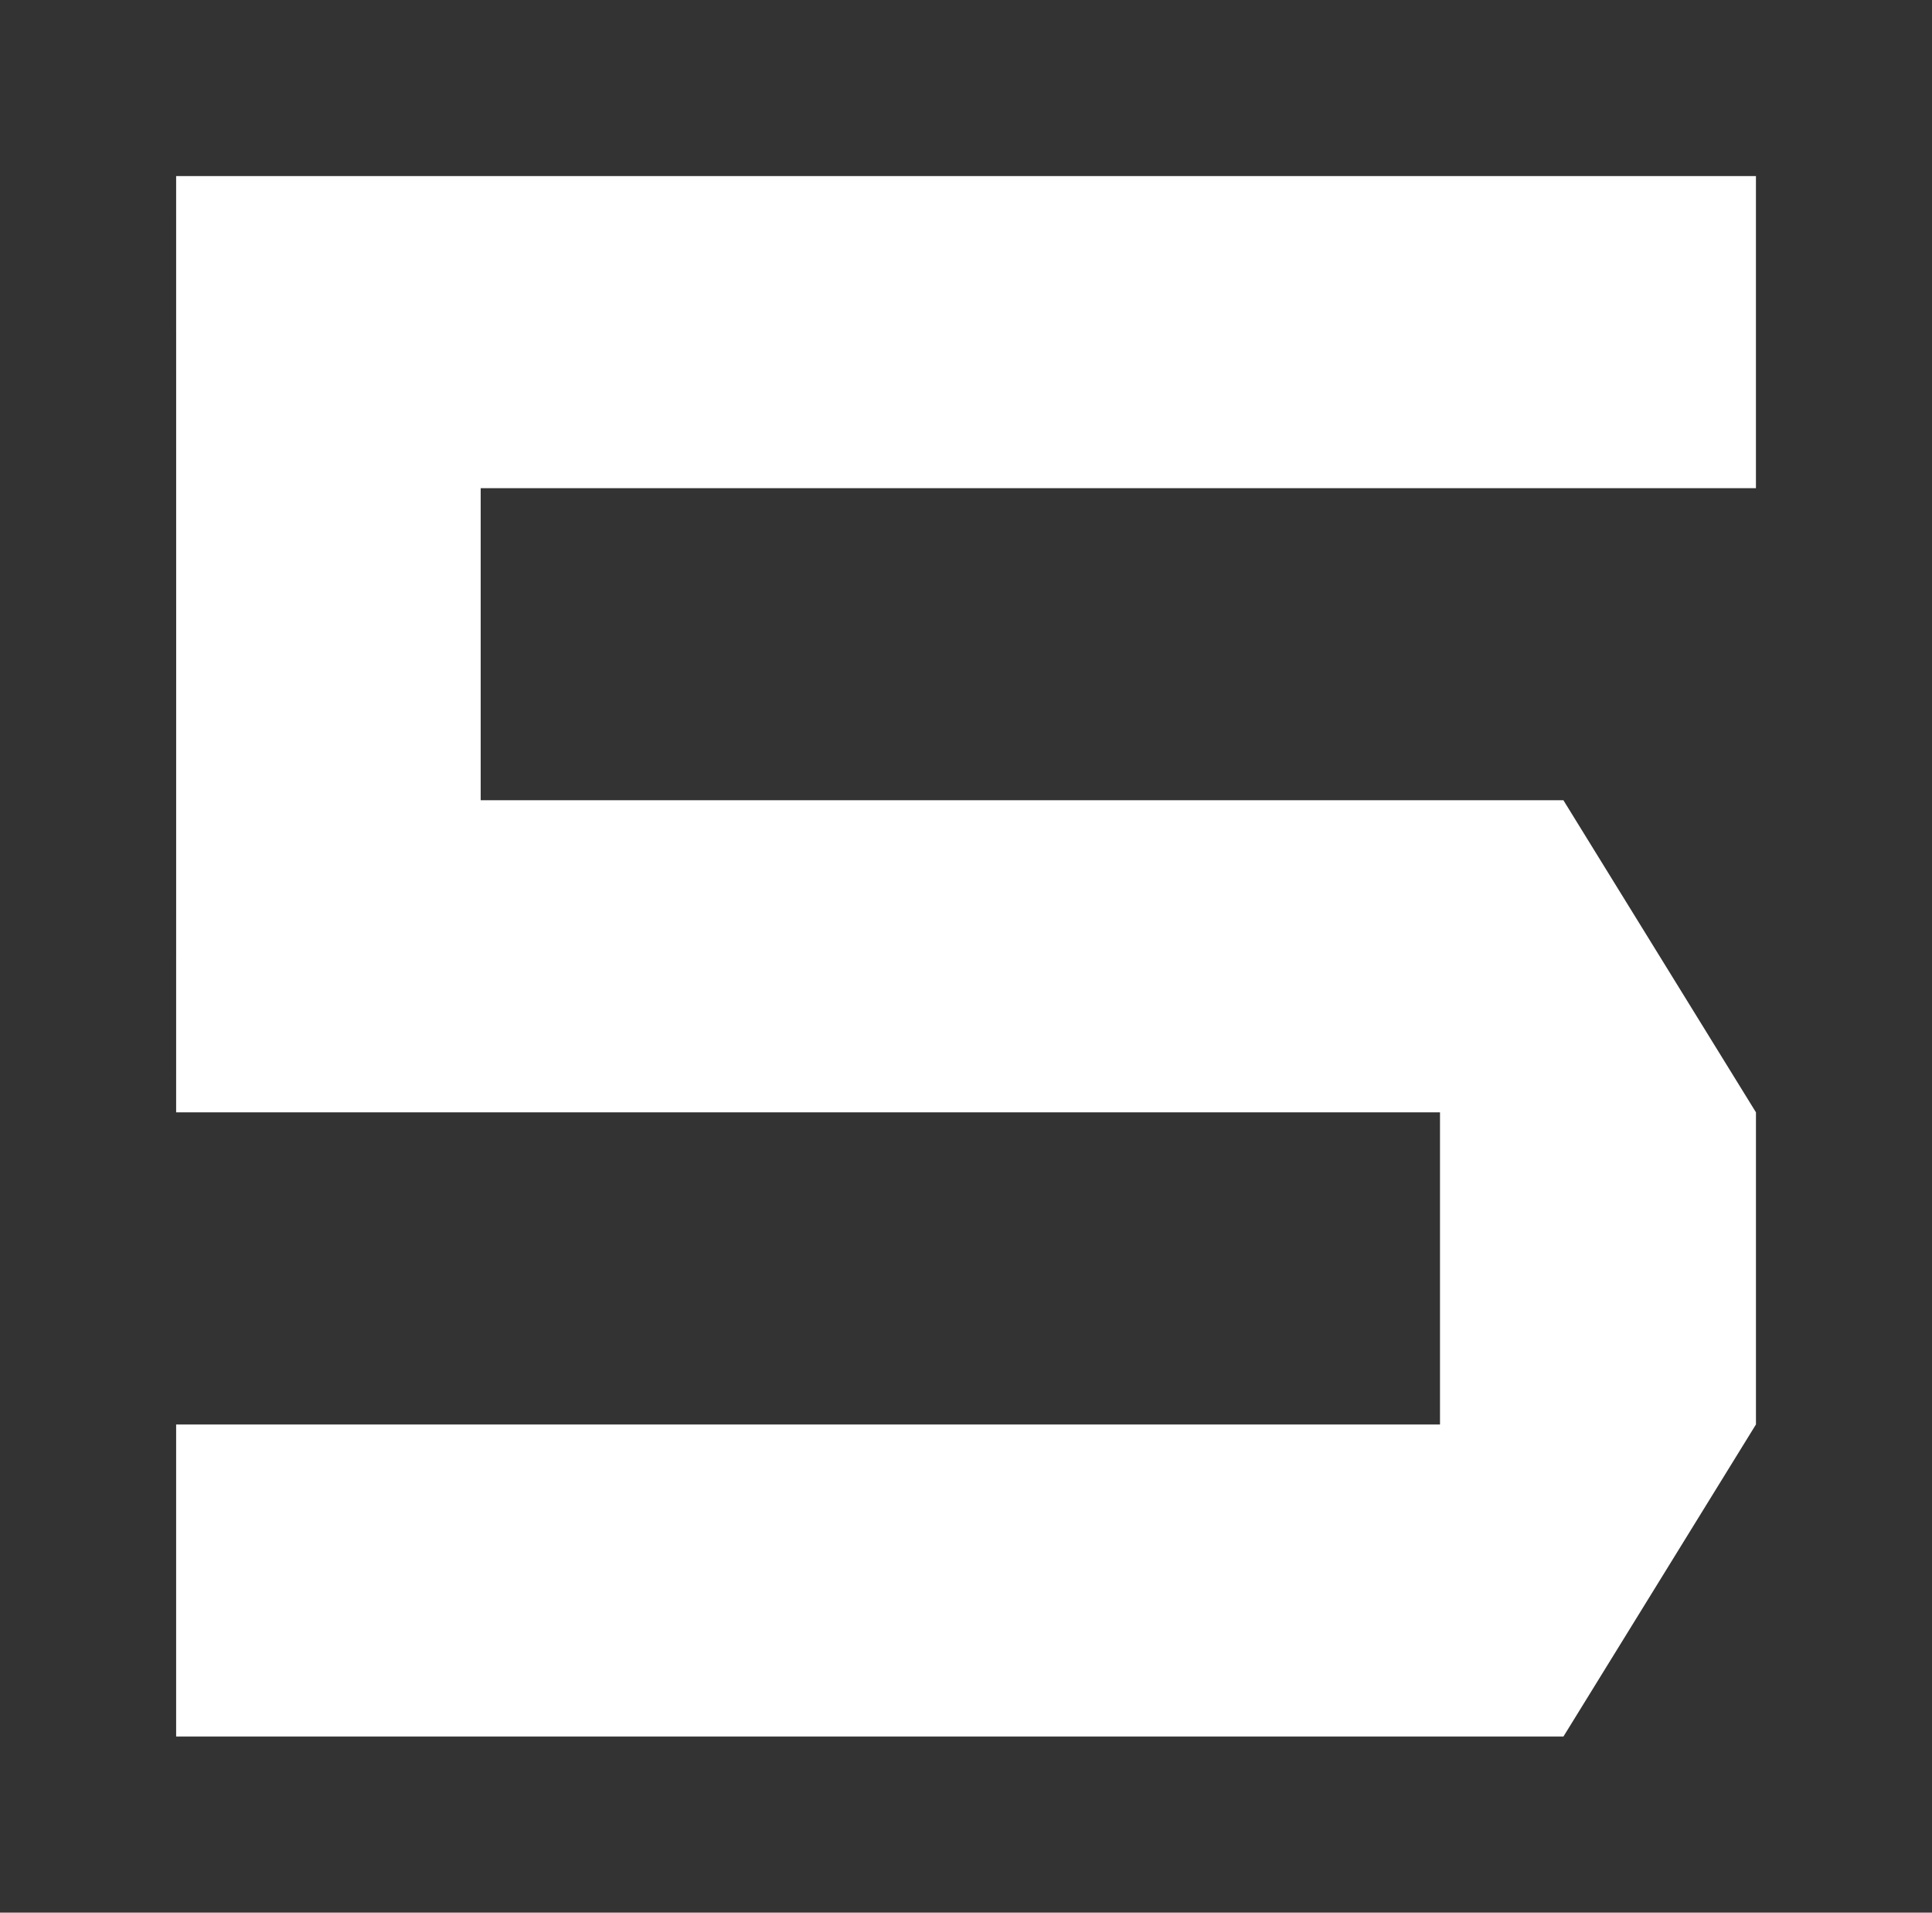 <?xml version="1.0" encoding="UTF-8" standalone="no"?>
<!-- Created with Inkscape (http://www.inkscape.org/) -->

<svg
   width="96.996mm"
   height="96.007mm"
   viewBox="0 0 96.996 96.007"
   version="1.1"
   id="svg1"
   xmlns="http://www.w3.org/2000/svg"
   xmlns:svg="http://www.w3.org/2000/svg">
  <rect x="0" y="0" width="96.996" height="96.007" fill="#333333" stroke="none"/>
  <defs
     id="defs1" />
  <g
     id="layer1"
     style="display:inline"
     transform="translate(-39.443,-46.372)">
    <path
       id="text2"
       style="font-size:120.338px;line-height:0.9;font-family:'EA Logo';-inkscape-font-specification:'EA Logo';display:inline;fill:#ffffff;stroke:#ffffff;stroke-width:17.679;stroke-opacity:0"
       d="m 48.286,55.211 c 0.005,15.666 2.3e-5,31.331 0,46.997 h 63.452 v 15.666 H 48.286 v 15.666 h 69.649 l 9.666,-15.666 V 102.208 L 117.934,86.542 H 63.576 V 70.877 H 127.6 V 55.211 Z" />
  </g>
</svg>
